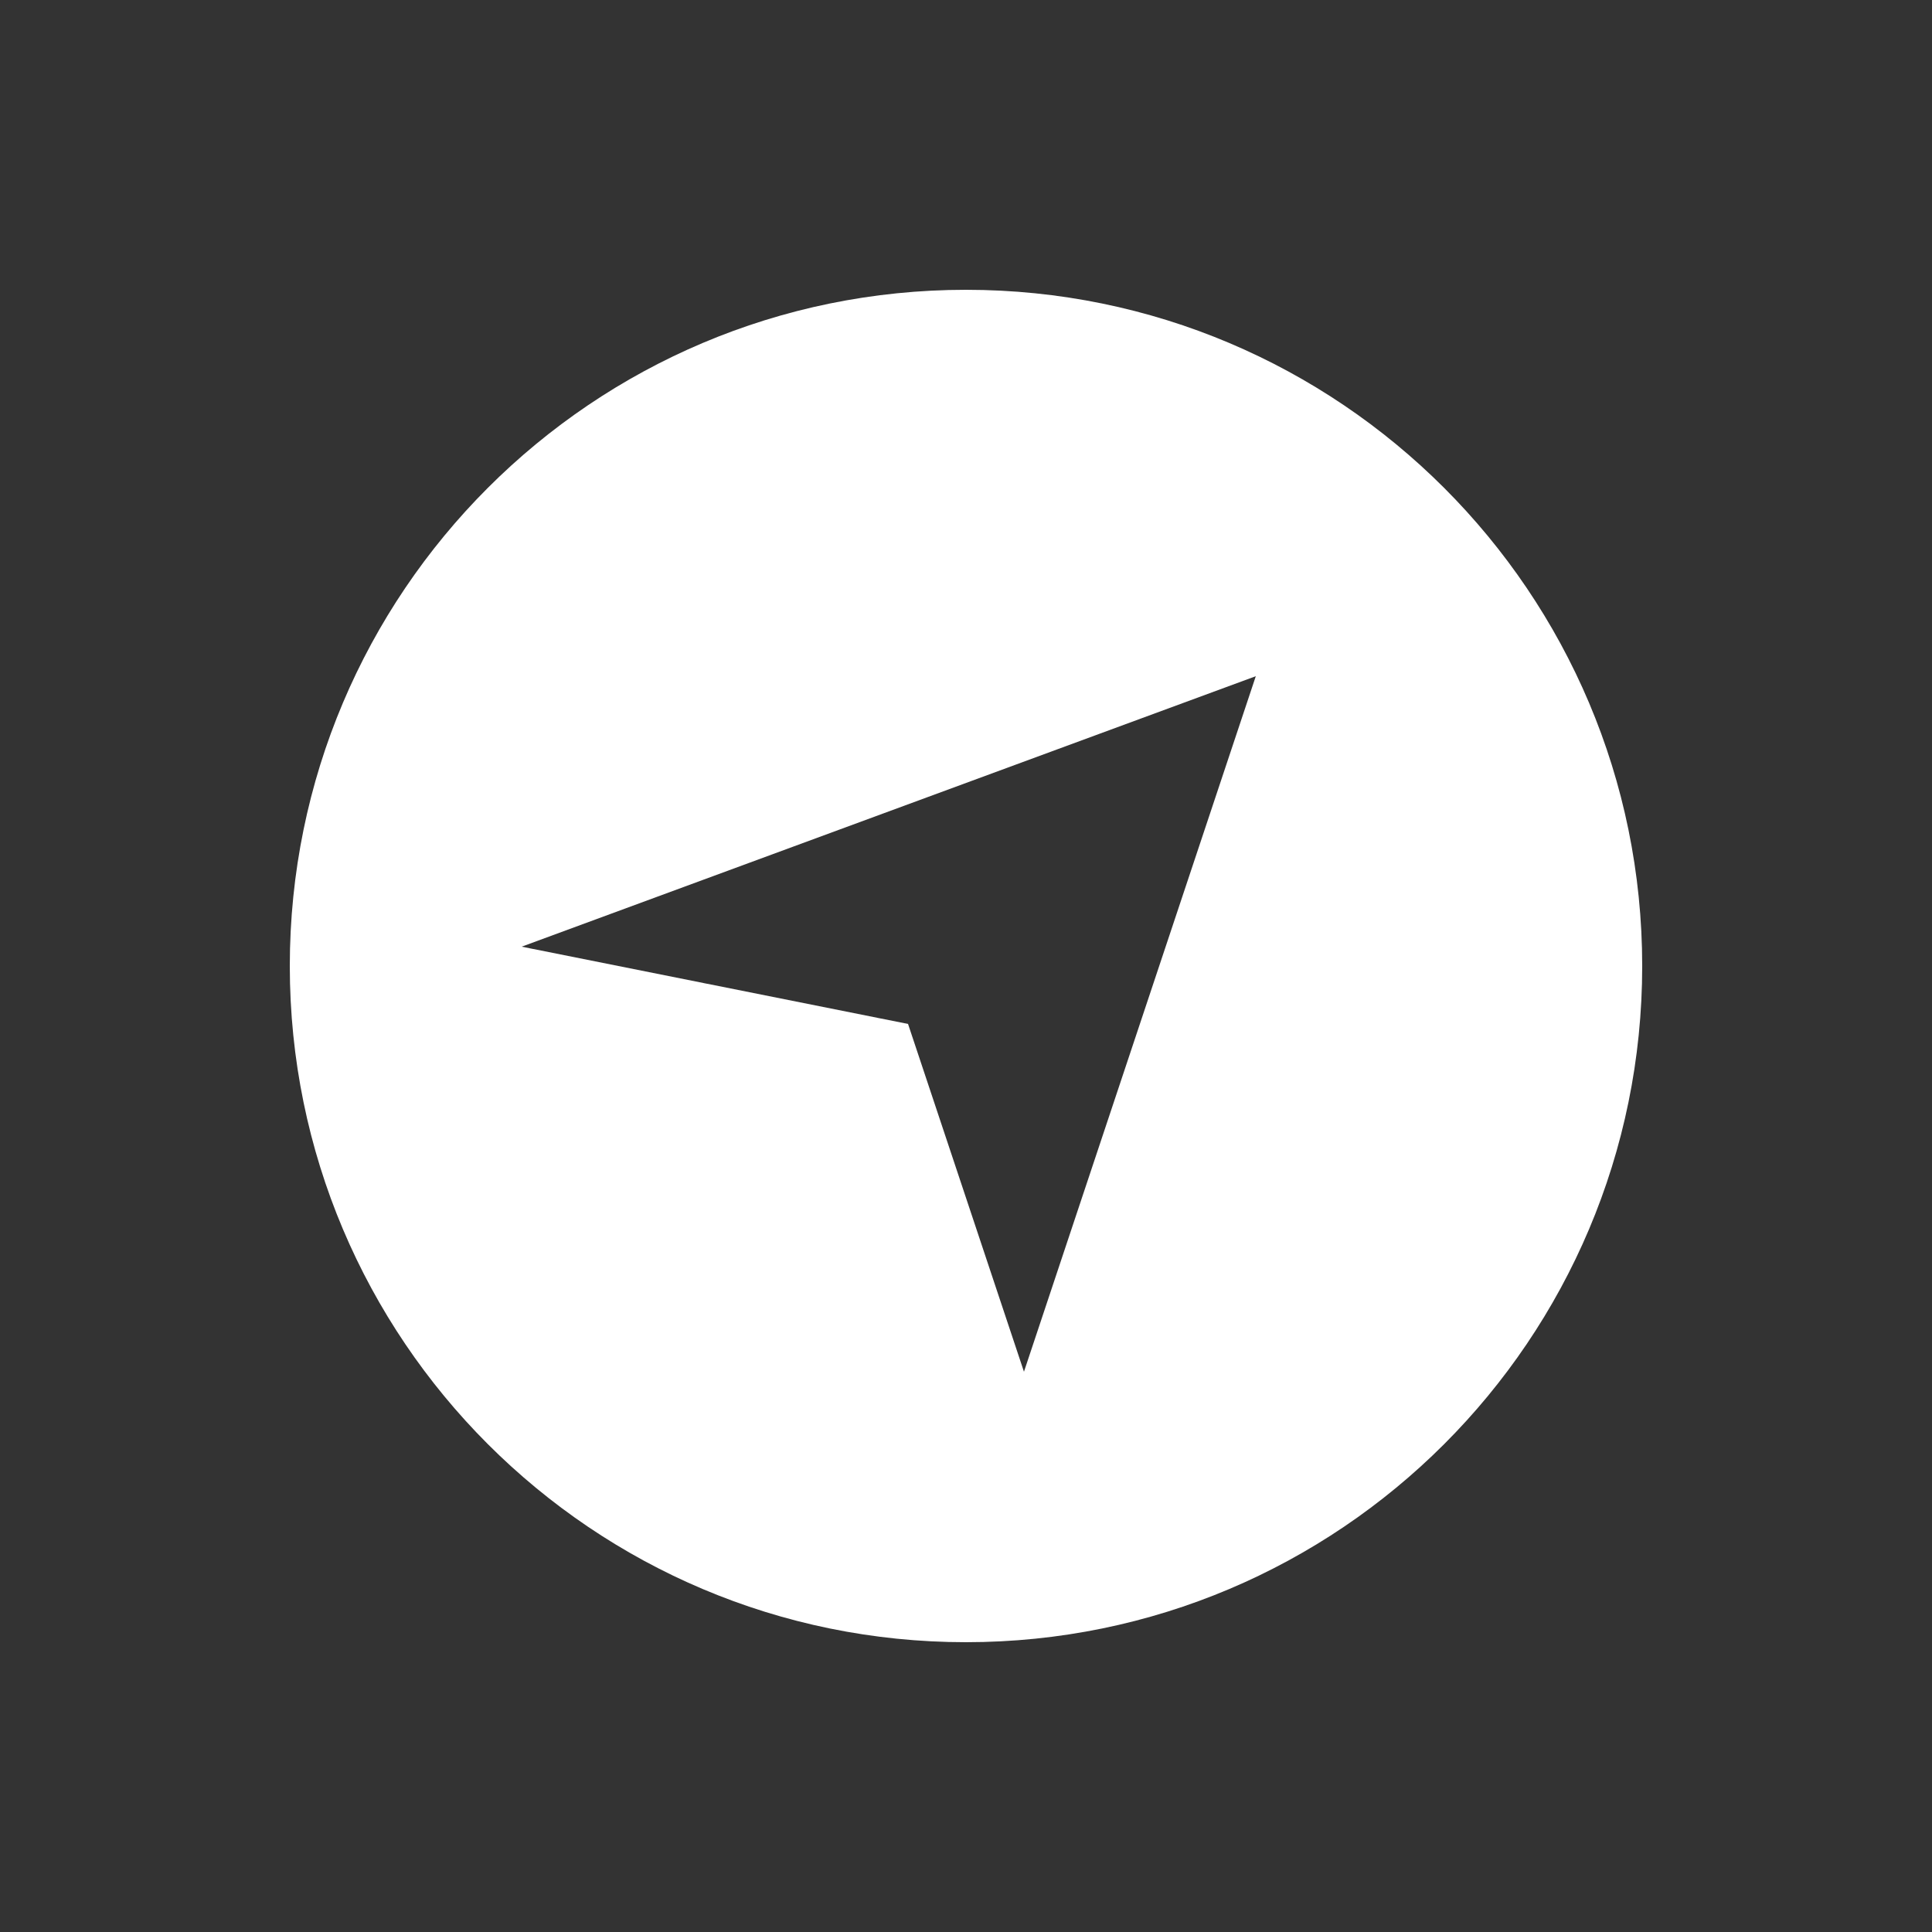 <?xml version="1.0" encoding="UTF-8"?>
<svg id="icons" xmlns="http://www.w3.org/2000/svg" viewBox="0 0 150 150">
  <rect x="0" y="0" width="150" height="150" fill="#333333" stroke="none"/>
  <defs>
    <style>
      .cls-1 {
        fill: #fff;
      }
    </style>
  </defs>
  <path id="Navigate_fill" class="cls-1" d="M75,22.5c-29,0-52.5,23.51-52.5,52.5s23.5,52.5,52.5,52.5,52.5-23.51,52.5-52.5-23.51-52.5-52.5-52.5ZM79.5,106.5l-9-27-30-6,57-21-18,54Z"/>
</svg>